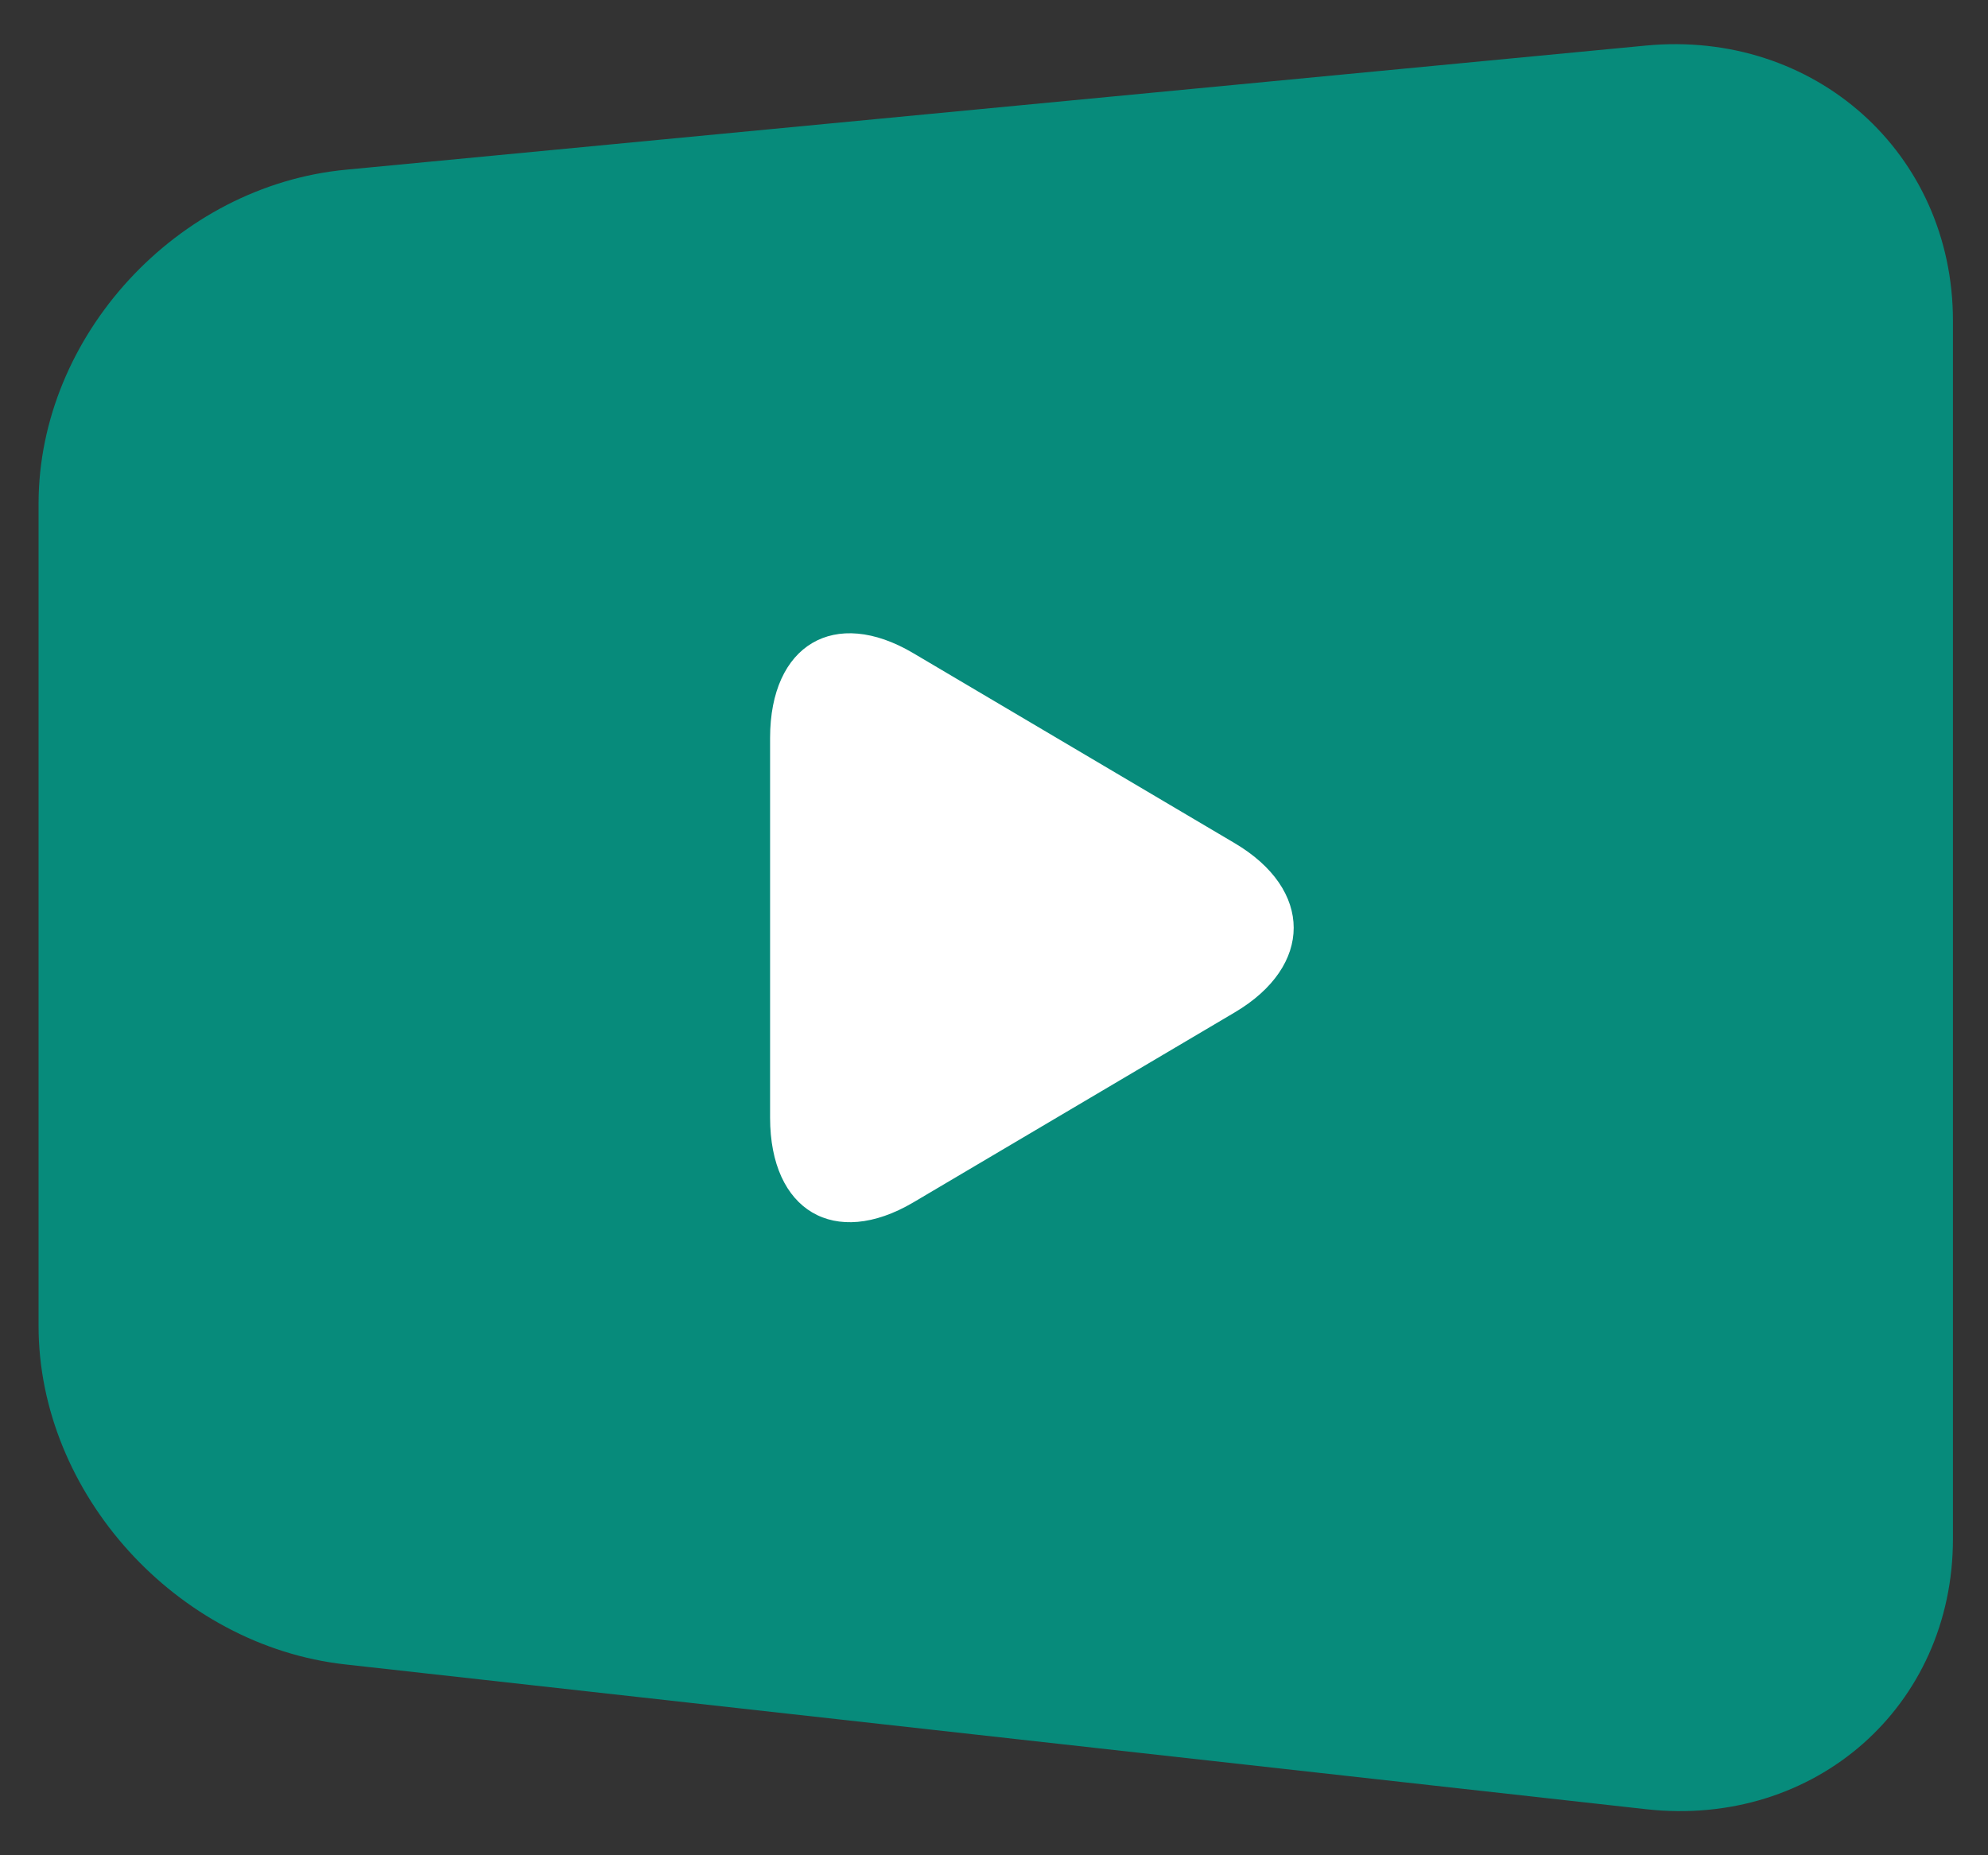 <svg width="30" height="28" viewBox="0 0 30 28" fill="none" xmlns="http://www.w3.org/2000/svg">
<rect x="0" y="0" width="30" height="28" fill="#333333" stroke="none"/>
<path d="M29.471 23.225C29.471 25.753 27.387 27.587 24.841 27.305L5.212 25.12C2.666 24.838 0.582 22.538 0.582 20.01V7.598C0.585 5.07 2.672 2.802 5.222 2.561L24.834 0.688C27.384 0.444 29.471 2.313 29.471 4.841V23.225Z" fill="#078B7B"/>
<path d="M11.621 11.137C11.621 9.73 12.594 9.153 13.784 9.859L18.63 12.724C19.82 13.426 19.82 14.579 18.63 15.281L13.784 18.146C12.594 18.848 11.621 18.275 11.621 16.868V11.141V11.137Z" fill="white"/>
</svg>

